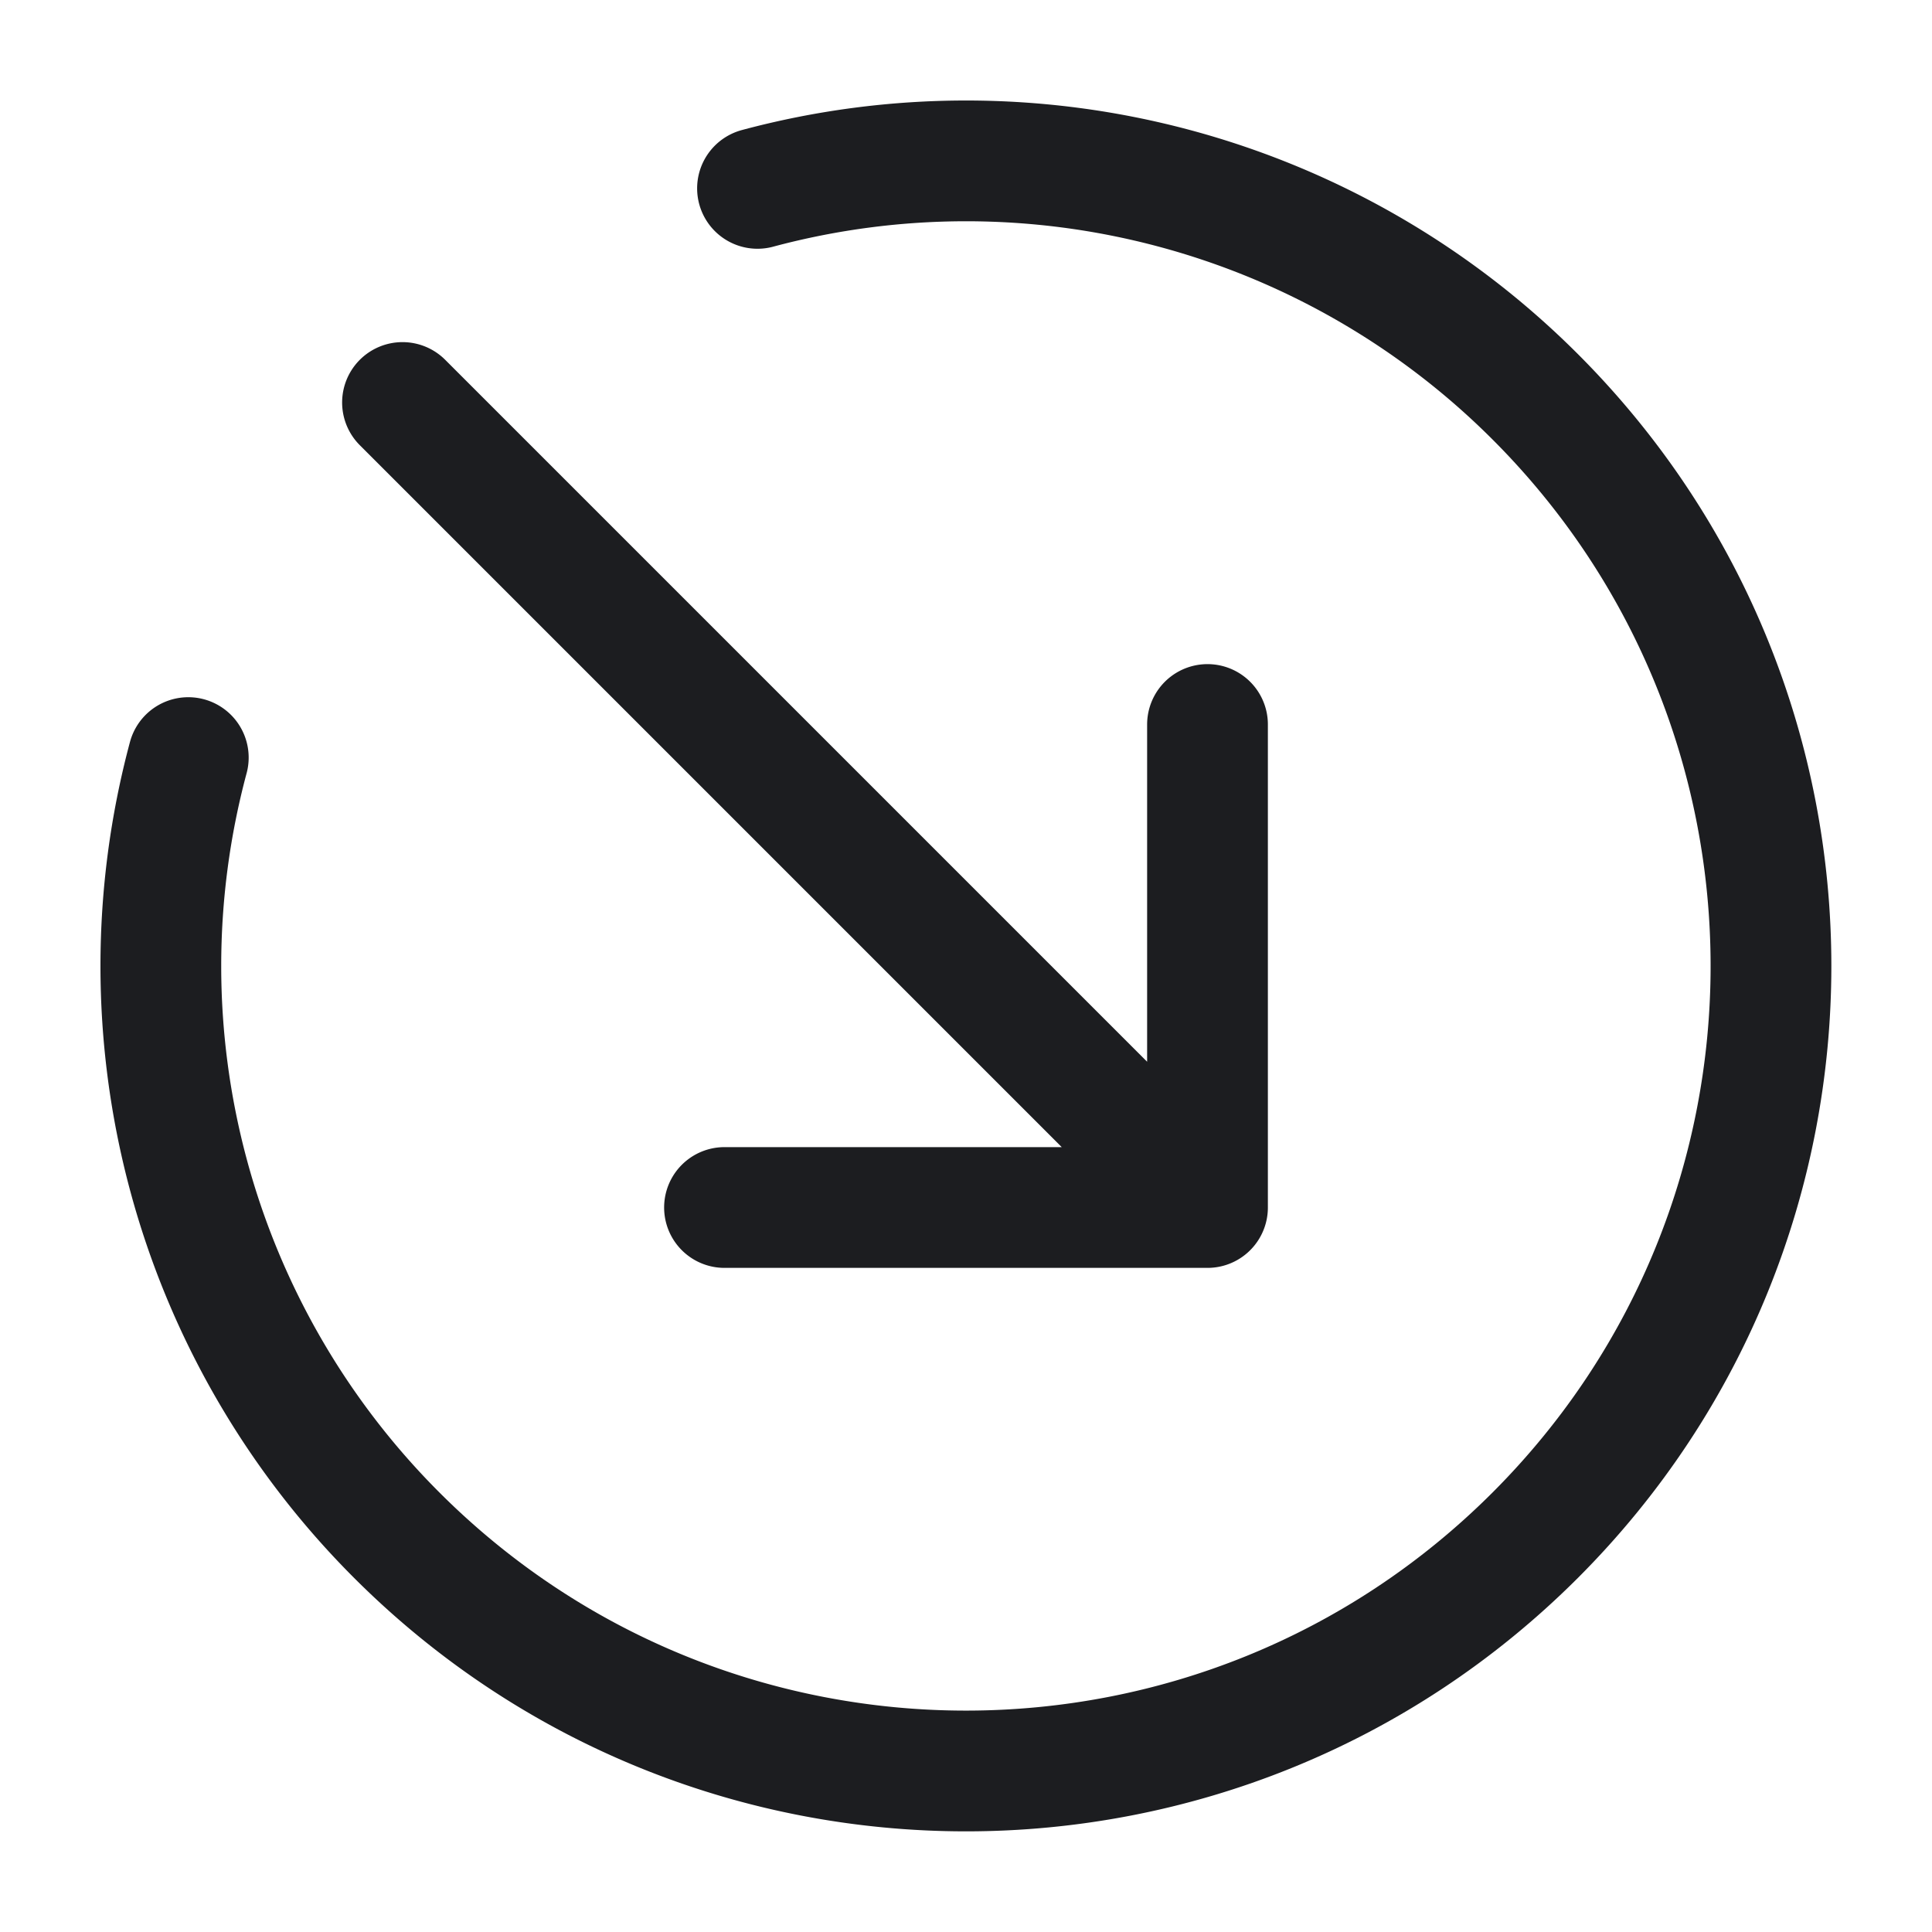 <svg fill="none" viewBox="0 0 24 24" role="img">
  <path stroke="#1C1D20" stroke-linecap="round" stroke-linejoin="round" stroke-width="1.5" d="M9.41 2.34a9.996 9.996 0 0 1 9.661 2.589c3.905 3.905 3.905 10.237 0 14.142-3.905 3.905-10.237 3.905-14.142 0a9.996 9.996 0 0 1-2.59-9.66M15 9v6m0 0H9m6 0L5 5"/>
</svg>
